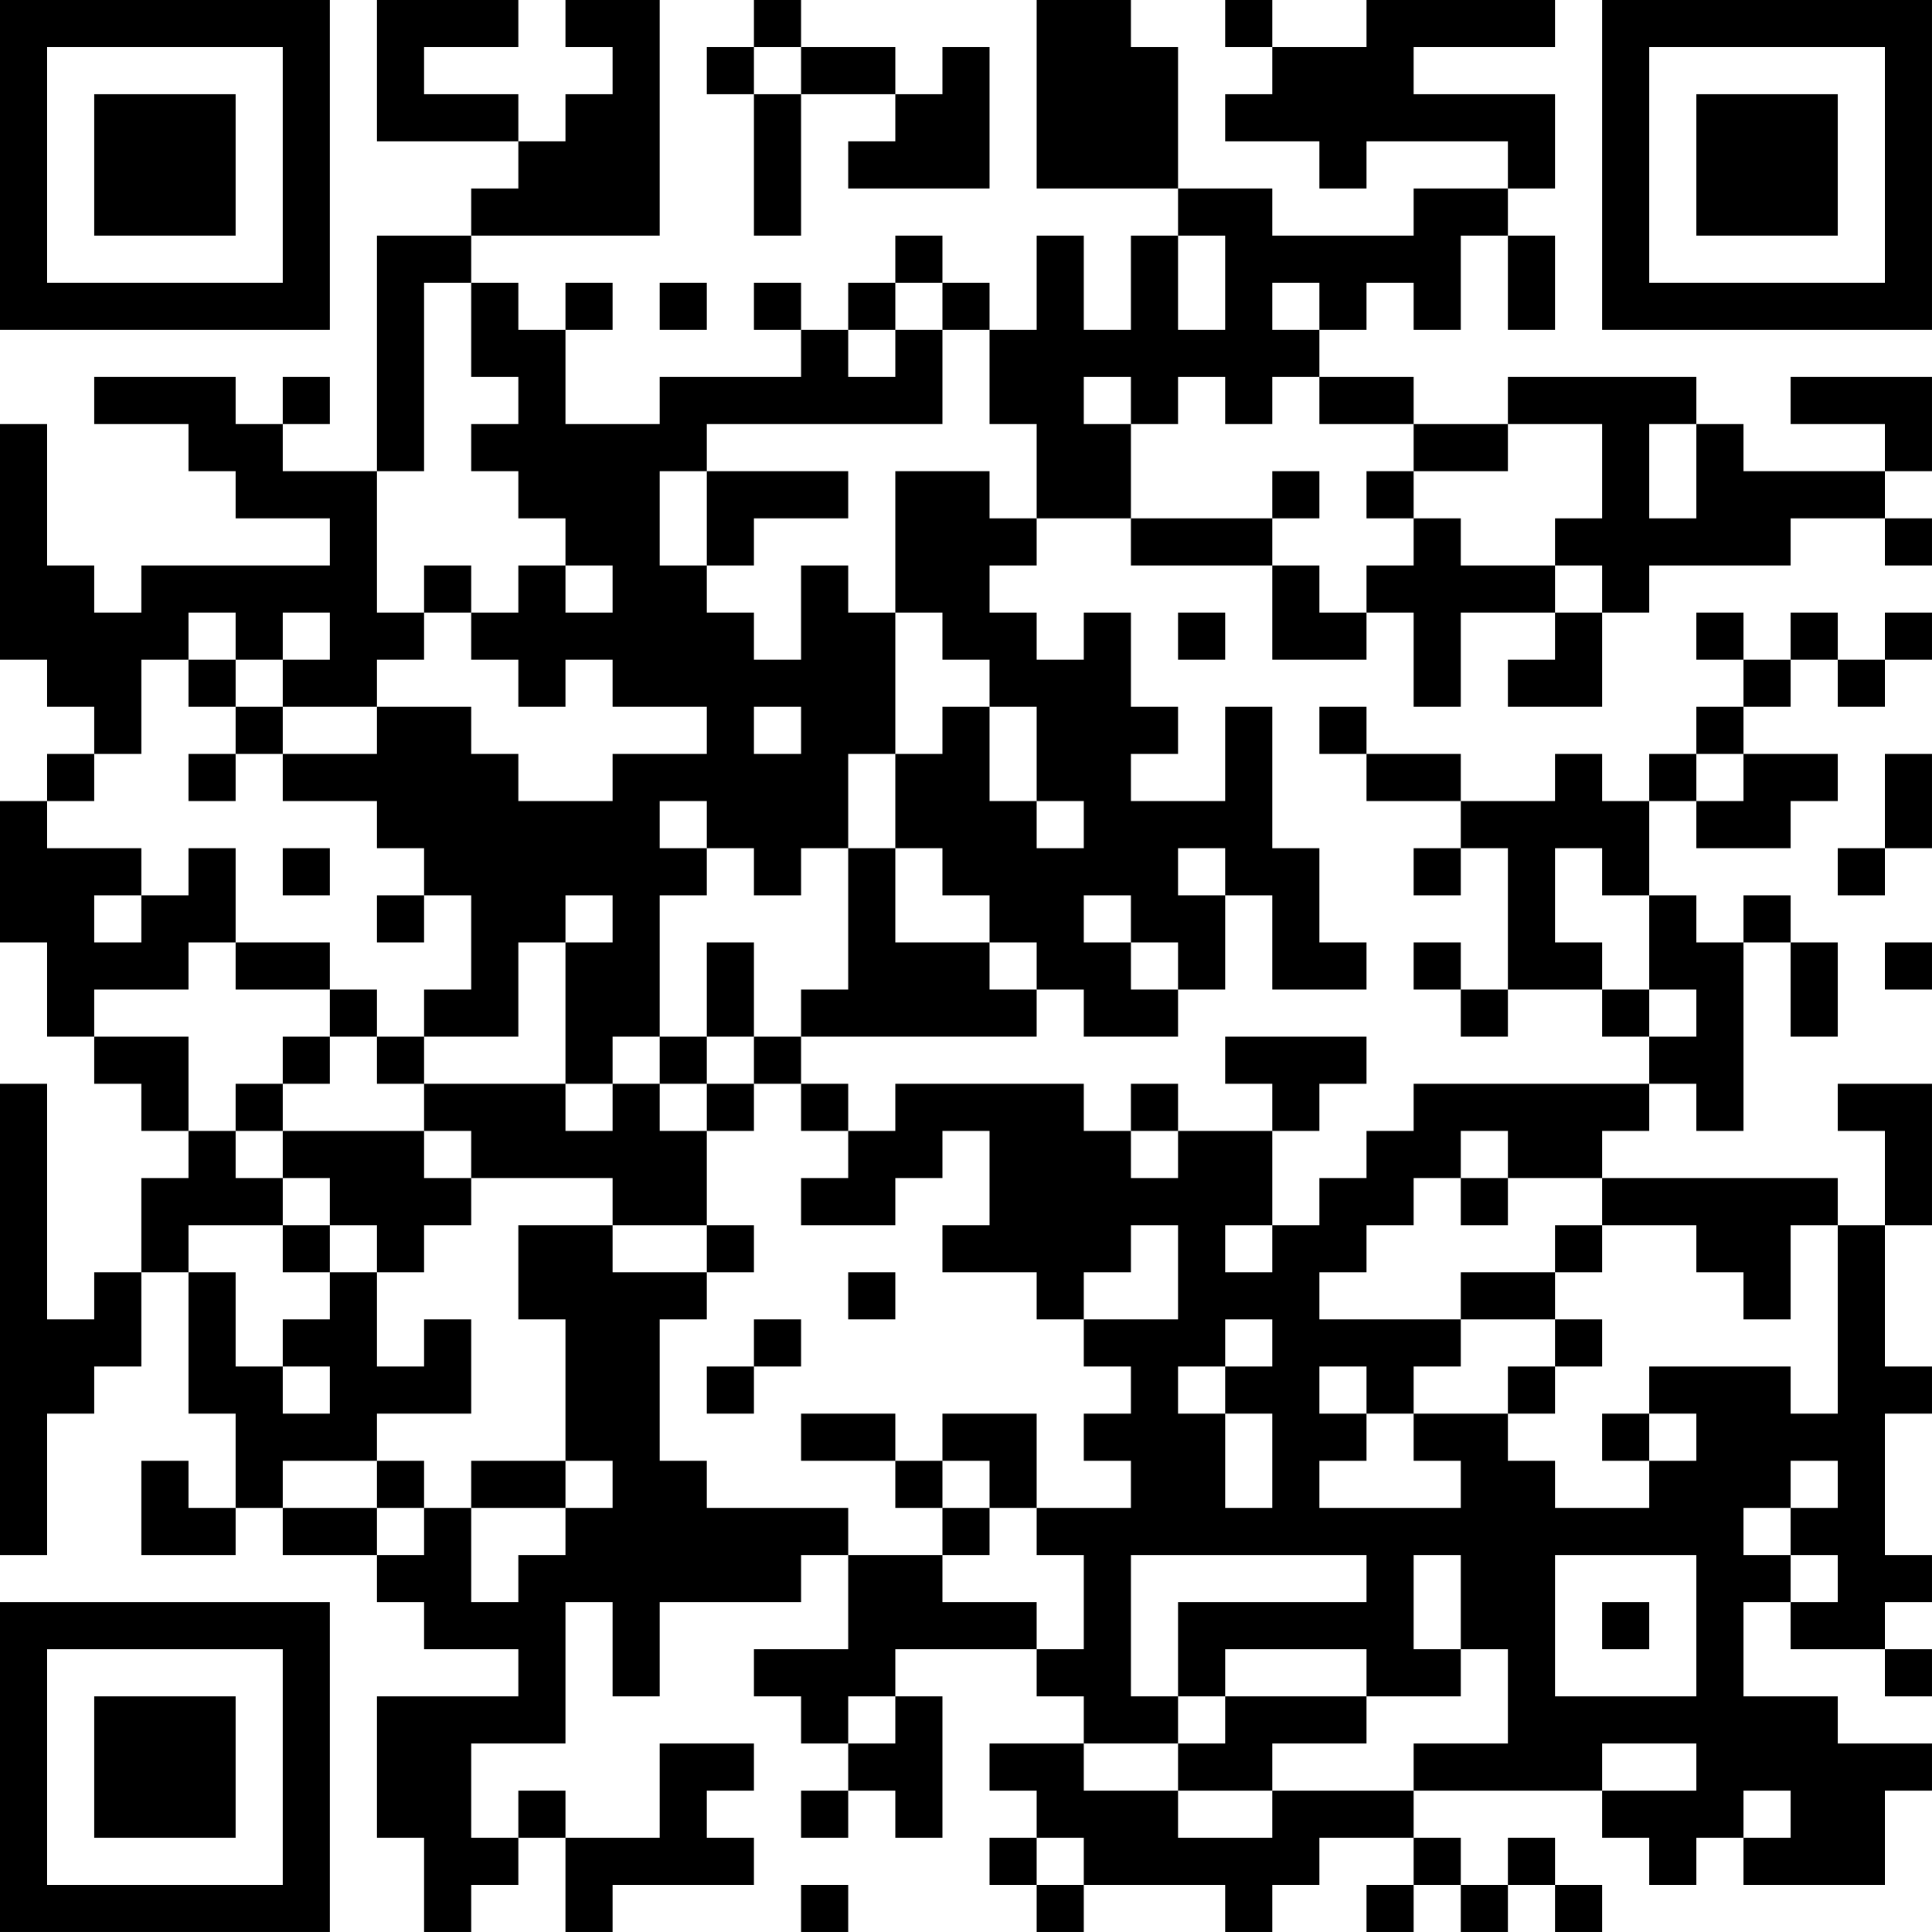 <?xml version="1.0" encoding="UTF-8"?>
<svg xmlns="http://www.w3.org/2000/svg" version="1.1" width="200" height="200" viewBox="0 0 200 200"><rect x="0" y="0" width="200" height="200" fill="#ffffff"/><g transform="scale(4.878)"><g transform="translate(0,0)"><path fill-rule="evenodd" d="M8 0L8 3L11 3L11 4L10 4L10 5L8 5L8 10L6 10L6 9L7 9L7 8L6 8L6 9L5 9L5 8L2 8L2 9L4 9L4 10L5 10L5 11L7 11L7 12L3 12L3 13L2 13L2 12L1 12L1 9L0 9L0 14L1 14L1 15L2 15L2 16L1 16L1 17L0 17L0 20L1 20L1 22L2 22L2 23L3 23L3 24L4 24L4 25L3 25L3 27L2 27L2 28L1 28L1 23L0 23L0 33L1 33L1 30L2 30L2 29L3 29L3 27L4 27L4 30L5 30L5 32L4 32L4 31L3 31L3 33L5 33L5 32L6 32L6 33L8 33L8 34L9 34L9 35L11 35L11 36L8 36L8 39L9 39L9 41L10 41L10 40L11 40L11 39L12 39L12 41L13 41L13 40L16 40L16 39L15 39L15 38L16 38L16 37L14 37L14 39L12 39L12 38L11 38L11 39L10 39L10 37L12 37L12 34L13 34L13 36L14 36L14 34L17 34L17 33L18 33L18 35L16 35L16 36L17 36L17 37L18 37L18 38L17 38L17 39L18 39L18 38L19 38L19 39L20 39L20 36L19 36L19 35L22 35L22 36L23 36L23 37L21 37L21 38L22 38L22 39L21 39L21 40L22 40L22 41L23 41L23 40L26 40L26 41L27 41L27 40L28 40L28 39L30 39L30 40L29 40L29 41L30 41L30 40L31 40L31 41L32 41L32 40L33 40L33 41L34 41L34 40L33 40L33 39L32 39L32 40L31 40L31 39L30 39L30 38L34 38L34 39L35 39L35 40L36 40L36 39L37 39L37 40L40 40L40 38L41 38L41 37L39 37L39 36L37 36L37 34L38 34L38 35L40 35L40 36L41 36L41 35L40 35L40 34L41 34L41 33L40 33L40 30L41 30L41 29L40 29L40 26L41 26L41 23L39 23L39 24L40 24L40 26L39 26L39 25L34 25L34 24L35 24L35 23L36 23L36 24L37 24L37 20L38 20L38 22L39 22L39 20L38 20L38 19L37 19L37 20L36 20L36 19L35 19L35 17L36 17L36 18L38 18L38 17L39 17L39 16L37 16L37 15L38 15L38 14L39 14L39 15L40 15L40 14L41 14L41 13L40 13L40 14L39 14L39 13L38 13L38 14L37 14L37 13L36 13L36 14L37 14L37 15L36 15L36 16L35 16L35 17L34 17L34 16L33 16L33 17L31 17L31 16L29 16L29 15L28 15L28 16L29 16L29 17L31 17L31 18L30 18L30 19L31 19L31 18L32 18L32 21L31 21L31 20L30 20L30 21L31 21L31 22L32 22L32 21L34 21L34 22L35 22L35 23L30 23L30 24L29 24L29 25L28 25L28 26L27 26L27 24L28 24L28 23L29 23L29 22L26 22L26 23L27 23L27 24L25 24L25 23L24 23L24 24L23 24L23 23L19 23L19 24L18 24L18 23L17 23L17 22L22 22L22 21L23 21L23 22L25 22L25 21L26 21L26 19L27 19L27 21L29 21L29 20L28 20L28 18L27 18L27 15L26 15L26 17L24 17L24 16L25 16L25 15L24 15L24 13L23 13L23 14L22 14L22 13L21 13L21 12L22 12L22 11L24 11L24 12L27 12L27 14L29 14L29 13L30 13L30 15L31 15L31 13L33 13L33 14L32 14L32 15L34 15L34 13L35 13L35 12L38 12L38 11L40 11L40 12L41 12L41 11L40 11L40 10L41 10L41 8L38 8L38 9L40 9L40 10L37 10L37 9L36 9L36 8L32 8L32 9L30 9L30 8L28 8L28 7L29 7L29 6L30 6L30 7L31 7L31 5L32 5L32 7L33 7L33 5L32 5L32 4L33 4L33 2L30 2L30 1L33 1L33 0L29 0L29 1L27 1L27 0L26 0L26 1L27 1L27 2L26 2L26 3L28 3L28 4L29 4L29 3L32 3L32 4L30 4L30 5L27 5L27 4L25 4L25 1L24 1L24 0L22 0L22 4L25 4L25 5L24 5L24 7L23 7L23 5L22 5L22 7L21 7L21 6L20 6L20 5L19 5L19 6L18 6L18 7L17 7L17 6L16 6L16 7L17 7L17 8L14 8L14 9L12 9L12 7L13 7L13 6L12 6L12 7L11 7L11 6L10 6L10 5L14 5L14 0L12 0L12 1L13 1L13 2L12 2L12 3L11 3L11 2L9 2L9 1L11 1L11 0ZM16 0L16 1L15 1L15 2L16 2L16 5L17 5L17 2L19 2L19 3L18 3L18 4L21 4L21 1L20 1L20 2L19 2L19 1L17 1L17 0ZM16 1L16 2L17 2L17 1ZM25 5L25 7L26 7L26 5ZM9 6L9 10L8 10L8 13L9 13L9 14L8 14L8 15L6 15L6 14L7 14L7 13L6 13L6 14L5 14L5 13L4 13L4 14L3 14L3 16L2 16L2 17L1 17L1 18L3 18L3 19L2 19L2 20L3 20L3 19L4 19L4 18L5 18L5 20L4 20L4 21L2 21L2 22L4 22L4 24L5 24L5 25L6 25L6 26L4 26L4 27L5 27L5 29L6 29L6 30L7 30L7 29L6 29L6 28L7 28L7 27L8 27L8 29L9 29L9 28L10 28L10 30L8 30L8 31L6 31L6 32L8 32L8 33L9 33L9 32L10 32L10 34L11 34L11 33L12 33L12 32L13 32L13 31L12 31L12 28L11 28L11 26L13 26L13 27L15 27L15 28L14 28L14 31L15 31L15 32L18 32L18 33L20 33L20 34L22 34L22 35L23 35L23 33L22 33L22 32L24 32L24 31L23 31L23 30L24 30L24 29L23 29L23 28L25 28L25 26L24 26L24 27L23 27L23 28L22 28L22 27L20 27L20 26L21 26L21 24L20 24L20 25L19 25L19 26L17 26L17 25L18 25L18 24L17 24L17 23L16 23L16 22L17 22L17 21L18 21L18 18L19 18L19 20L21 20L21 21L22 21L22 20L21 20L21 19L20 19L20 18L19 18L19 16L20 16L20 15L21 15L21 17L22 17L22 18L23 18L23 17L22 17L22 15L21 15L21 14L20 14L20 13L19 13L19 10L21 10L21 11L22 11L22 9L21 9L21 7L20 7L20 6L19 6L19 7L18 7L18 8L19 8L19 7L20 7L20 9L15 9L15 10L14 10L14 12L15 12L15 13L16 13L16 14L17 14L17 12L18 12L18 13L19 13L19 16L18 16L18 18L17 18L17 19L16 19L16 18L15 18L15 17L14 17L14 18L15 18L15 19L14 19L14 22L13 22L13 23L12 23L12 20L13 20L13 19L12 19L12 20L11 20L11 22L9 22L9 21L10 21L10 19L9 19L9 18L8 18L8 17L6 17L6 16L8 16L8 15L10 15L10 16L11 16L11 17L13 17L13 16L15 16L15 15L13 15L13 14L12 14L12 15L11 15L11 14L10 14L10 13L11 13L11 12L12 12L12 13L13 13L13 12L12 12L12 11L11 11L11 10L10 10L10 9L11 9L11 8L10 8L10 6ZM14 6L14 7L15 7L15 6ZM27 6L27 7L28 7L28 6ZM23 8L23 9L24 9L24 11L27 11L27 12L28 12L28 13L29 13L29 12L30 12L30 11L31 11L31 12L33 12L33 13L34 13L34 12L33 12L33 11L34 11L34 9L32 9L32 10L30 10L30 9L28 9L28 8L27 8L27 9L26 9L26 8L25 8L25 9L24 9L24 8ZM35 9L35 11L36 11L36 9ZM15 10L15 12L16 12L16 11L18 11L18 10ZM27 10L27 11L28 11L28 10ZM29 10L29 11L30 11L30 10ZM9 12L9 13L10 13L10 12ZM25 13L25 14L26 14L26 13ZM4 14L4 15L5 15L5 16L4 16L4 17L5 17L5 16L6 16L6 15L5 15L5 14ZM16 15L16 16L17 16L17 15ZM36 16L36 17L37 17L37 16ZM40 16L40 18L39 18L39 19L40 19L40 18L41 18L41 16ZM6 18L6 19L7 19L7 18ZM25 18L25 19L26 19L26 18ZM33 18L33 20L34 20L34 21L35 21L35 22L36 22L36 21L35 21L35 19L34 19L34 18ZM8 19L8 20L9 20L9 19ZM23 19L23 20L24 20L24 21L25 21L25 20L24 20L24 19ZM5 20L5 21L7 21L7 22L6 22L6 23L5 23L5 24L6 24L6 25L7 25L7 26L6 26L6 27L7 27L7 26L8 26L8 27L9 27L9 26L10 26L10 25L13 25L13 26L15 26L15 27L16 27L16 26L15 26L15 24L16 24L16 23L15 23L15 22L16 22L16 20L15 20L15 22L14 22L14 23L13 23L13 24L12 24L12 23L9 23L9 22L8 22L8 21L7 21L7 20ZM40 20L40 21L41 21L41 20ZM7 22L7 23L6 23L6 24L9 24L9 25L10 25L10 24L9 24L9 23L8 23L8 22ZM14 23L14 24L15 24L15 23ZM24 24L24 25L25 25L25 24ZM31 24L31 25L30 25L30 26L29 26L29 27L28 27L28 28L31 28L31 29L30 29L30 30L29 30L29 29L28 29L28 30L29 30L29 31L28 31L28 32L31 32L31 31L30 31L30 30L32 30L32 31L33 31L33 32L35 32L35 31L36 31L36 30L35 30L35 29L38 29L38 30L39 30L39 26L38 26L38 28L37 28L37 27L36 27L36 26L34 26L34 25L32 25L32 24ZM31 25L31 26L32 26L32 25ZM26 26L26 27L27 27L27 26ZM33 26L33 27L31 27L31 28L33 28L33 29L32 29L32 30L33 30L33 29L34 29L34 28L33 28L33 27L34 27L34 26ZM18 27L18 28L19 28L19 27ZM16 28L16 29L15 29L15 30L16 30L16 29L17 29L17 28ZM26 28L26 29L25 29L25 30L26 30L26 32L27 32L27 30L26 30L26 29L27 29L27 28ZM17 30L17 31L19 31L19 32L20 32L20 33L21 33L21 32L22 32L22 30L20 30L20 31L19 31L19 30ZM34 30L34 31L35 31L35 30ZM8 31L8 32L9 32L9 31ZM10 31L10 32L12 32L12 31ZM20 31L20 32L21 32L21 31ZM38 31L38 32L37 32L37 33L38 33L38 34L39 34L39 33L38 33L38 32L39 32L39 31ZM24 33L24 36L25 36L25 37L23 37L23 38L25 38L25 39L27 39L27 38L30 38L30 37L32 37L32 35L31 35L31 33L30 33L30 35L31 35L31 36L29 36L29 35L26 35L26 36L25 36L25 34L29 34L29 33ZM33 33L33 36L36 36L36 33ZM34 34L34 35L35 35L35 34ZM18 36L18 37L19 37L19 36ZM26 36L26 37L25 37L25 38L27 38L27 37L29 37L29 36ZM34 37L34 38L36 38L36 37ZM37 38L37 39L38 39L38 38ZM22 39L22 40L23 40L23 39ZM17 40L17 41L18 41L18 40ZM0 0L0 7L7 7L7 0ZM1 1L1 6L6 6L6 1ZM2 2L2 5L5 5L5 2ZM34 0L34 7L41 7L41 0ZM35 1L35 6L40 6L40 1ZM36 2L36 5L39 5L39 2ZM0 34L0 41L7 41L7 34ZM1 35L1 40L6 40L6 35ZM2 36L2 39L5 39L5 36Z" fill="#000000"/></g></g></svg>
